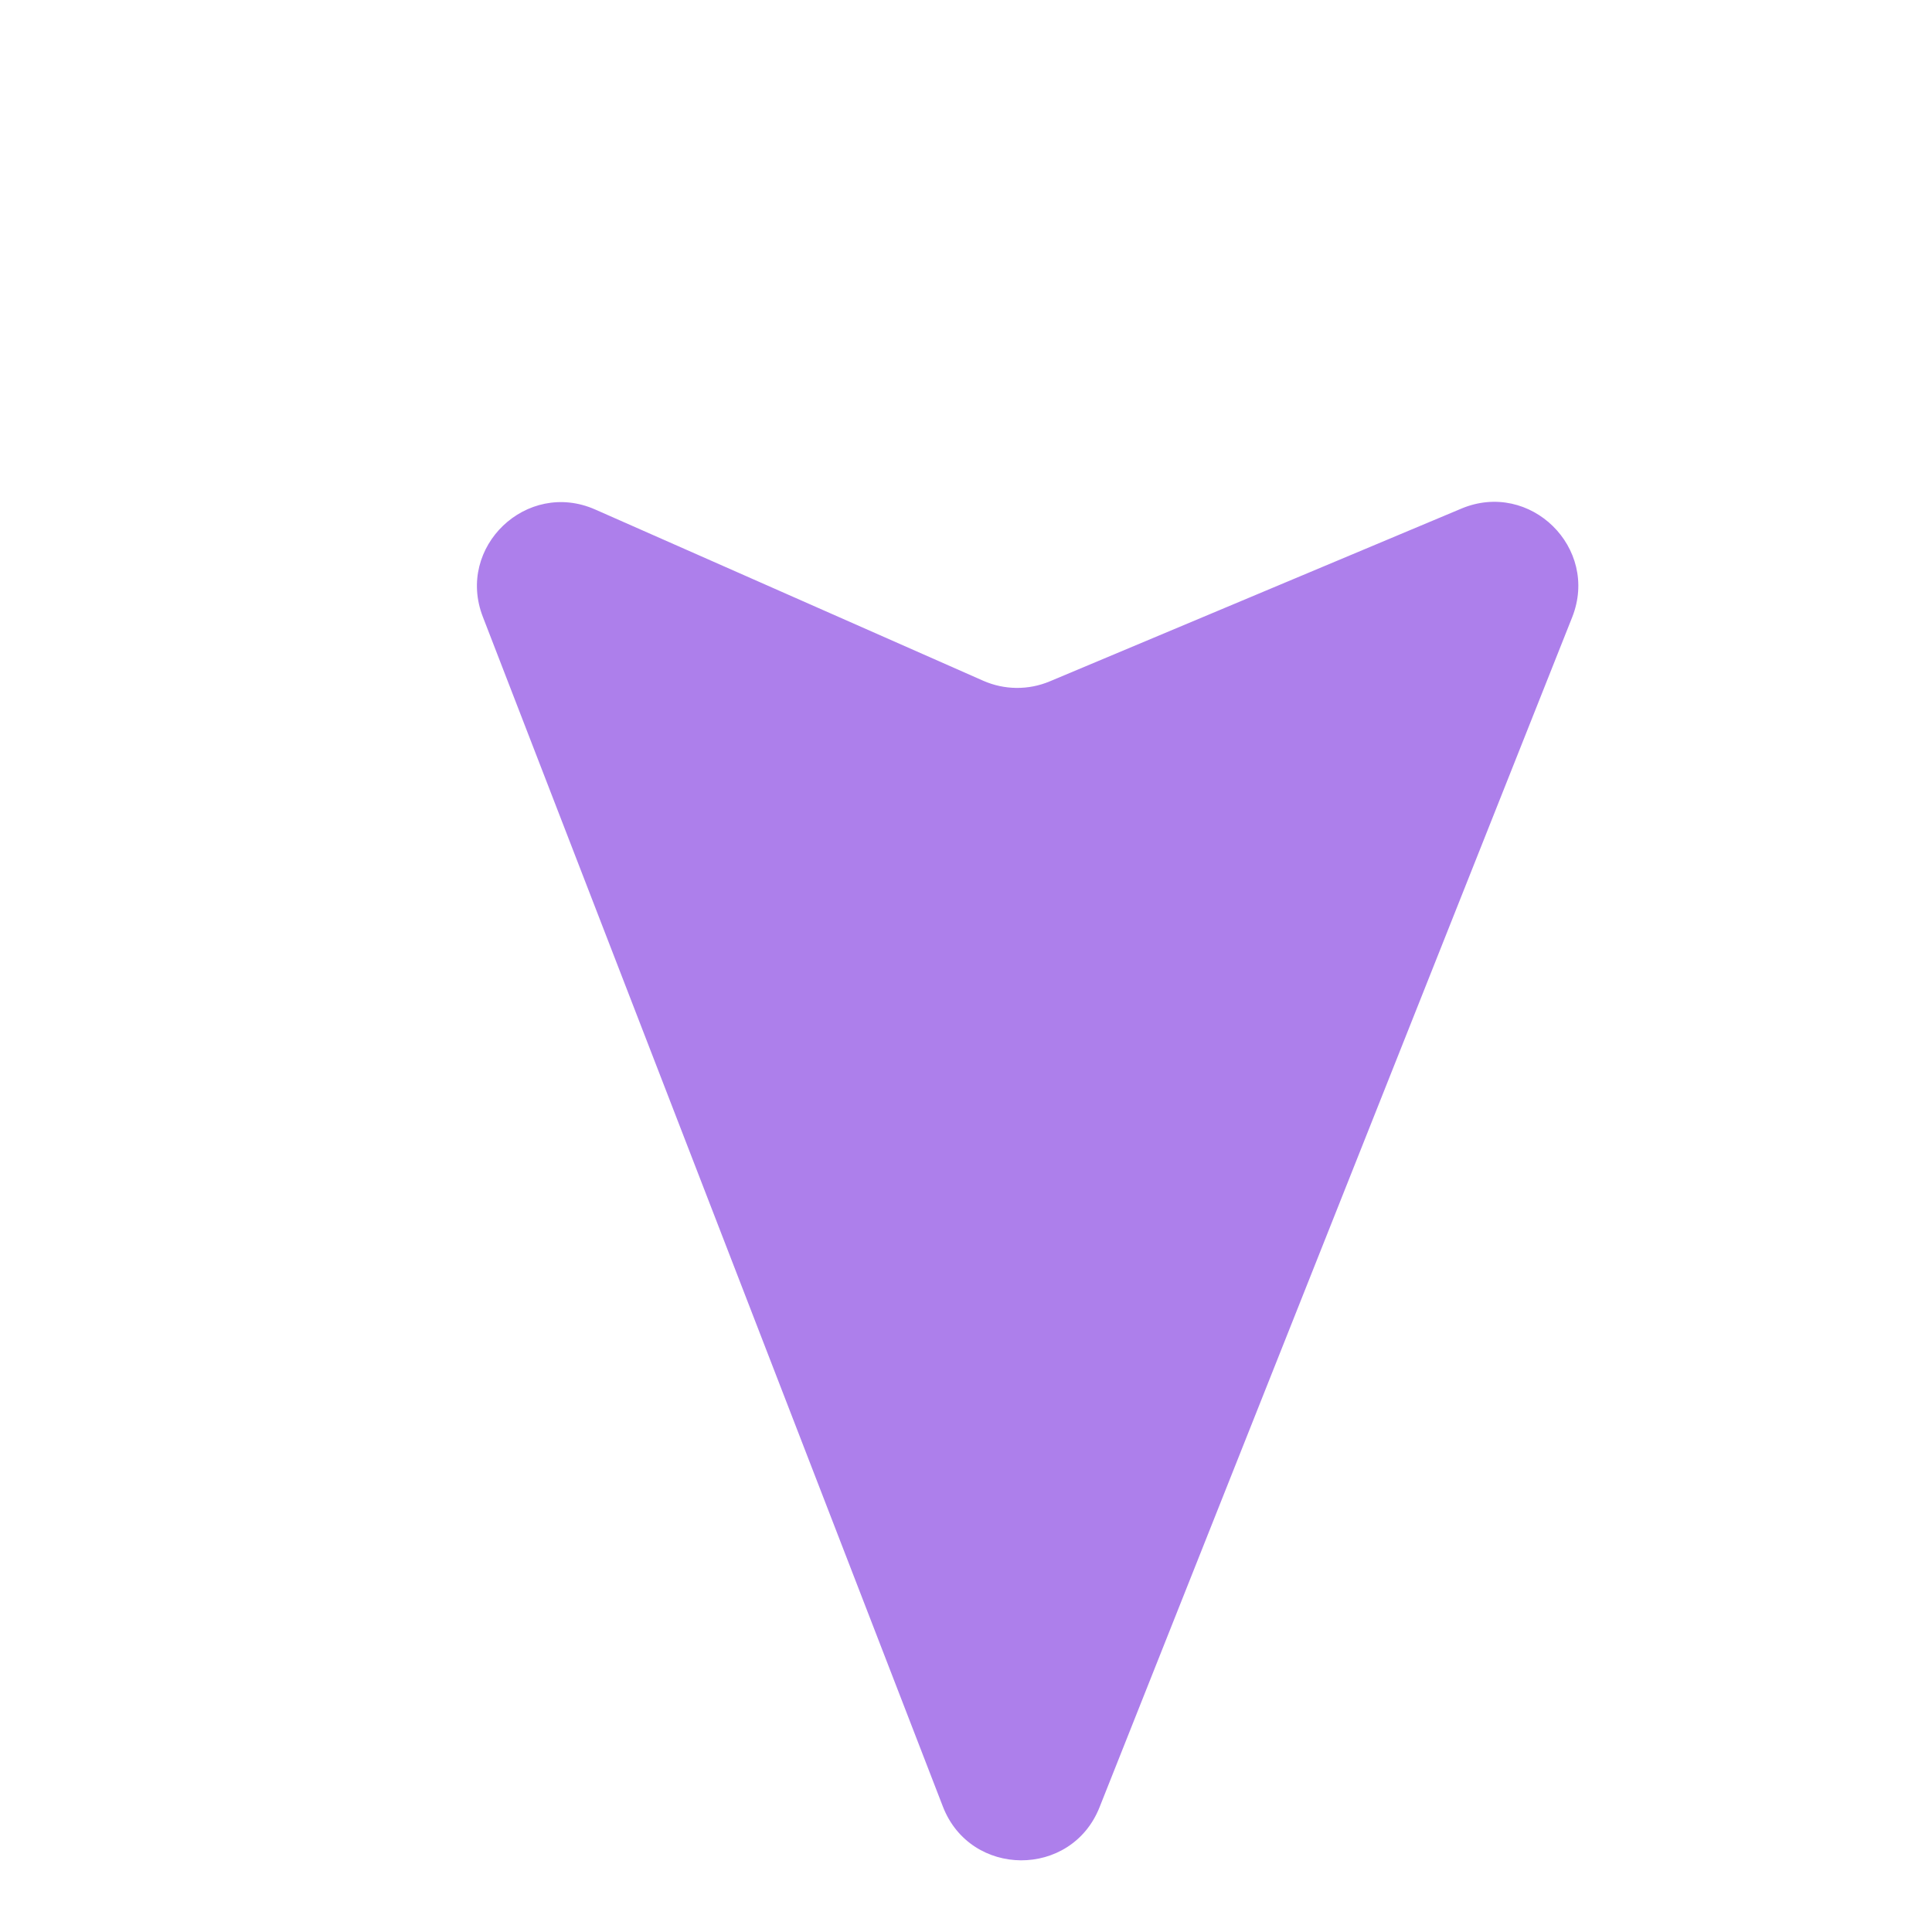 <svg width="33" height="33" viewBox="0 0 33 33" fill="none" xmlns="http://www.w3.org/2000/svg">
<path d="M8.247 10.535L16.105 30.857C16.577 32.076 18.299 32.084 18.781 30.869L26.854 10.543C27.323 9.359 26.136 8.195 24.962 8.687L17.931 11.638C17.567 11.791 17.156 11.787 16.795 11.628L10.167 8.703C8.996 8.186 7.785 9.342 8.247 10.535Z" fill="#AD7FEB"/>
</svg>
